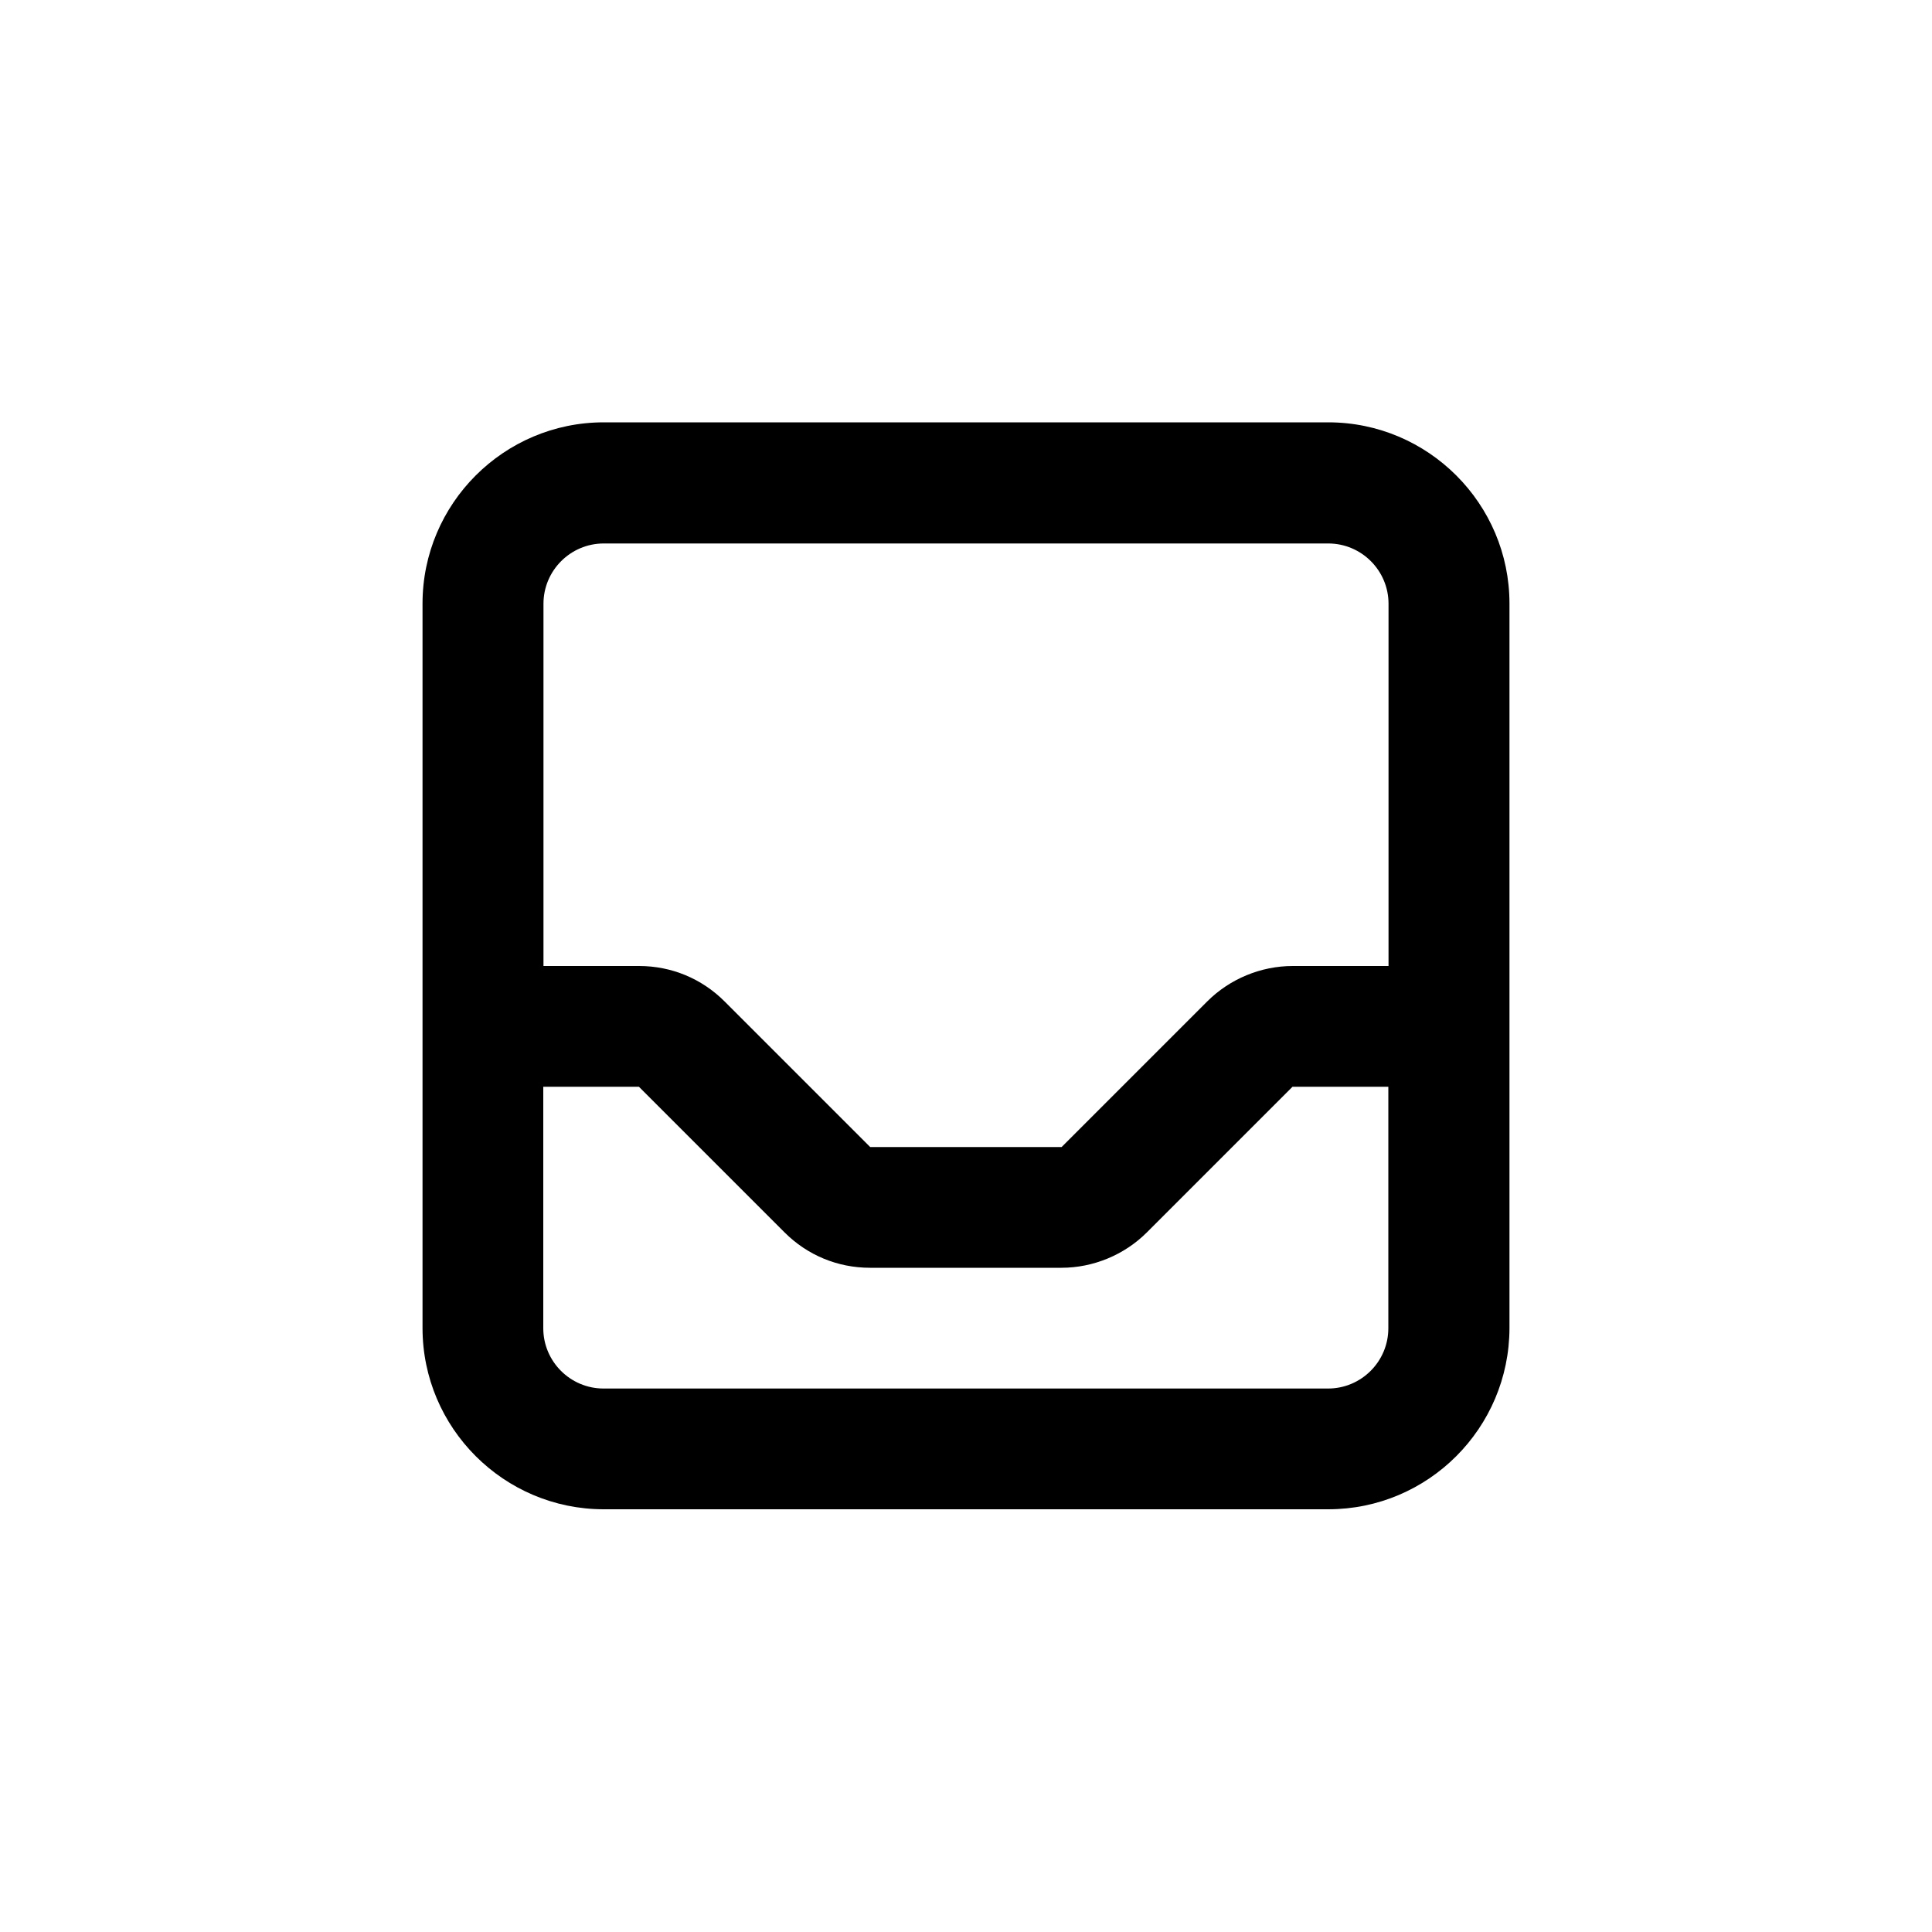 <?xml version="1.0" encoding="utf-8"?>
<!-- Generator: Adobe Illustrator 25.1.0, SVG Export Plug-In . SVG Version: 6.00 Build 0)  -->
<svg version="1.1" id="Layer_1" xmlns="http://www.w3.org/2000/svg" xmlns:xlink="http://www.w3.org/1999/xlink" x="0px" y="0px"
	 viewBox="0 0 1000 1000" style="enable-background:new 0 0 1000 1000;" xml:space="preserve">
<path d="M687.5,218.6h-375c-51.7,0-93.8,42.1-93.8,93.8v375c0,51.7,42.1,93.8,93.8,93.8h375c51.7,0,93.7-42,93.8-93.8v-375
	C781.3,260.7,739.2,218.6,687.5,218.6z M718.6,687.5c0,17.2-14,31.2-31.2,31.2h-375c-17.2,0-31.2-14-31.2-31.2v-125h49.5l75.4,75.4
	c11.8,11.8,27.5,18.3,44.2,18.3h99.1c16.5,0,32.6-6.7,44.2-18.3l75.4-75.4h49.6V687.5z M718.7,500h-49.6c-16.5,0-32.6,6.7-44.2,18.3
	l-75.4,75.4h-99.1L375,518.3c-11.8-11.8-27.5-18.3-44.2-18.3h-49.5V312.5c0-17.2,14-31.2,31.2-31.2h375c17.2,0,31.2,14,31.2,31.2
	V500z"/>
</svg>

